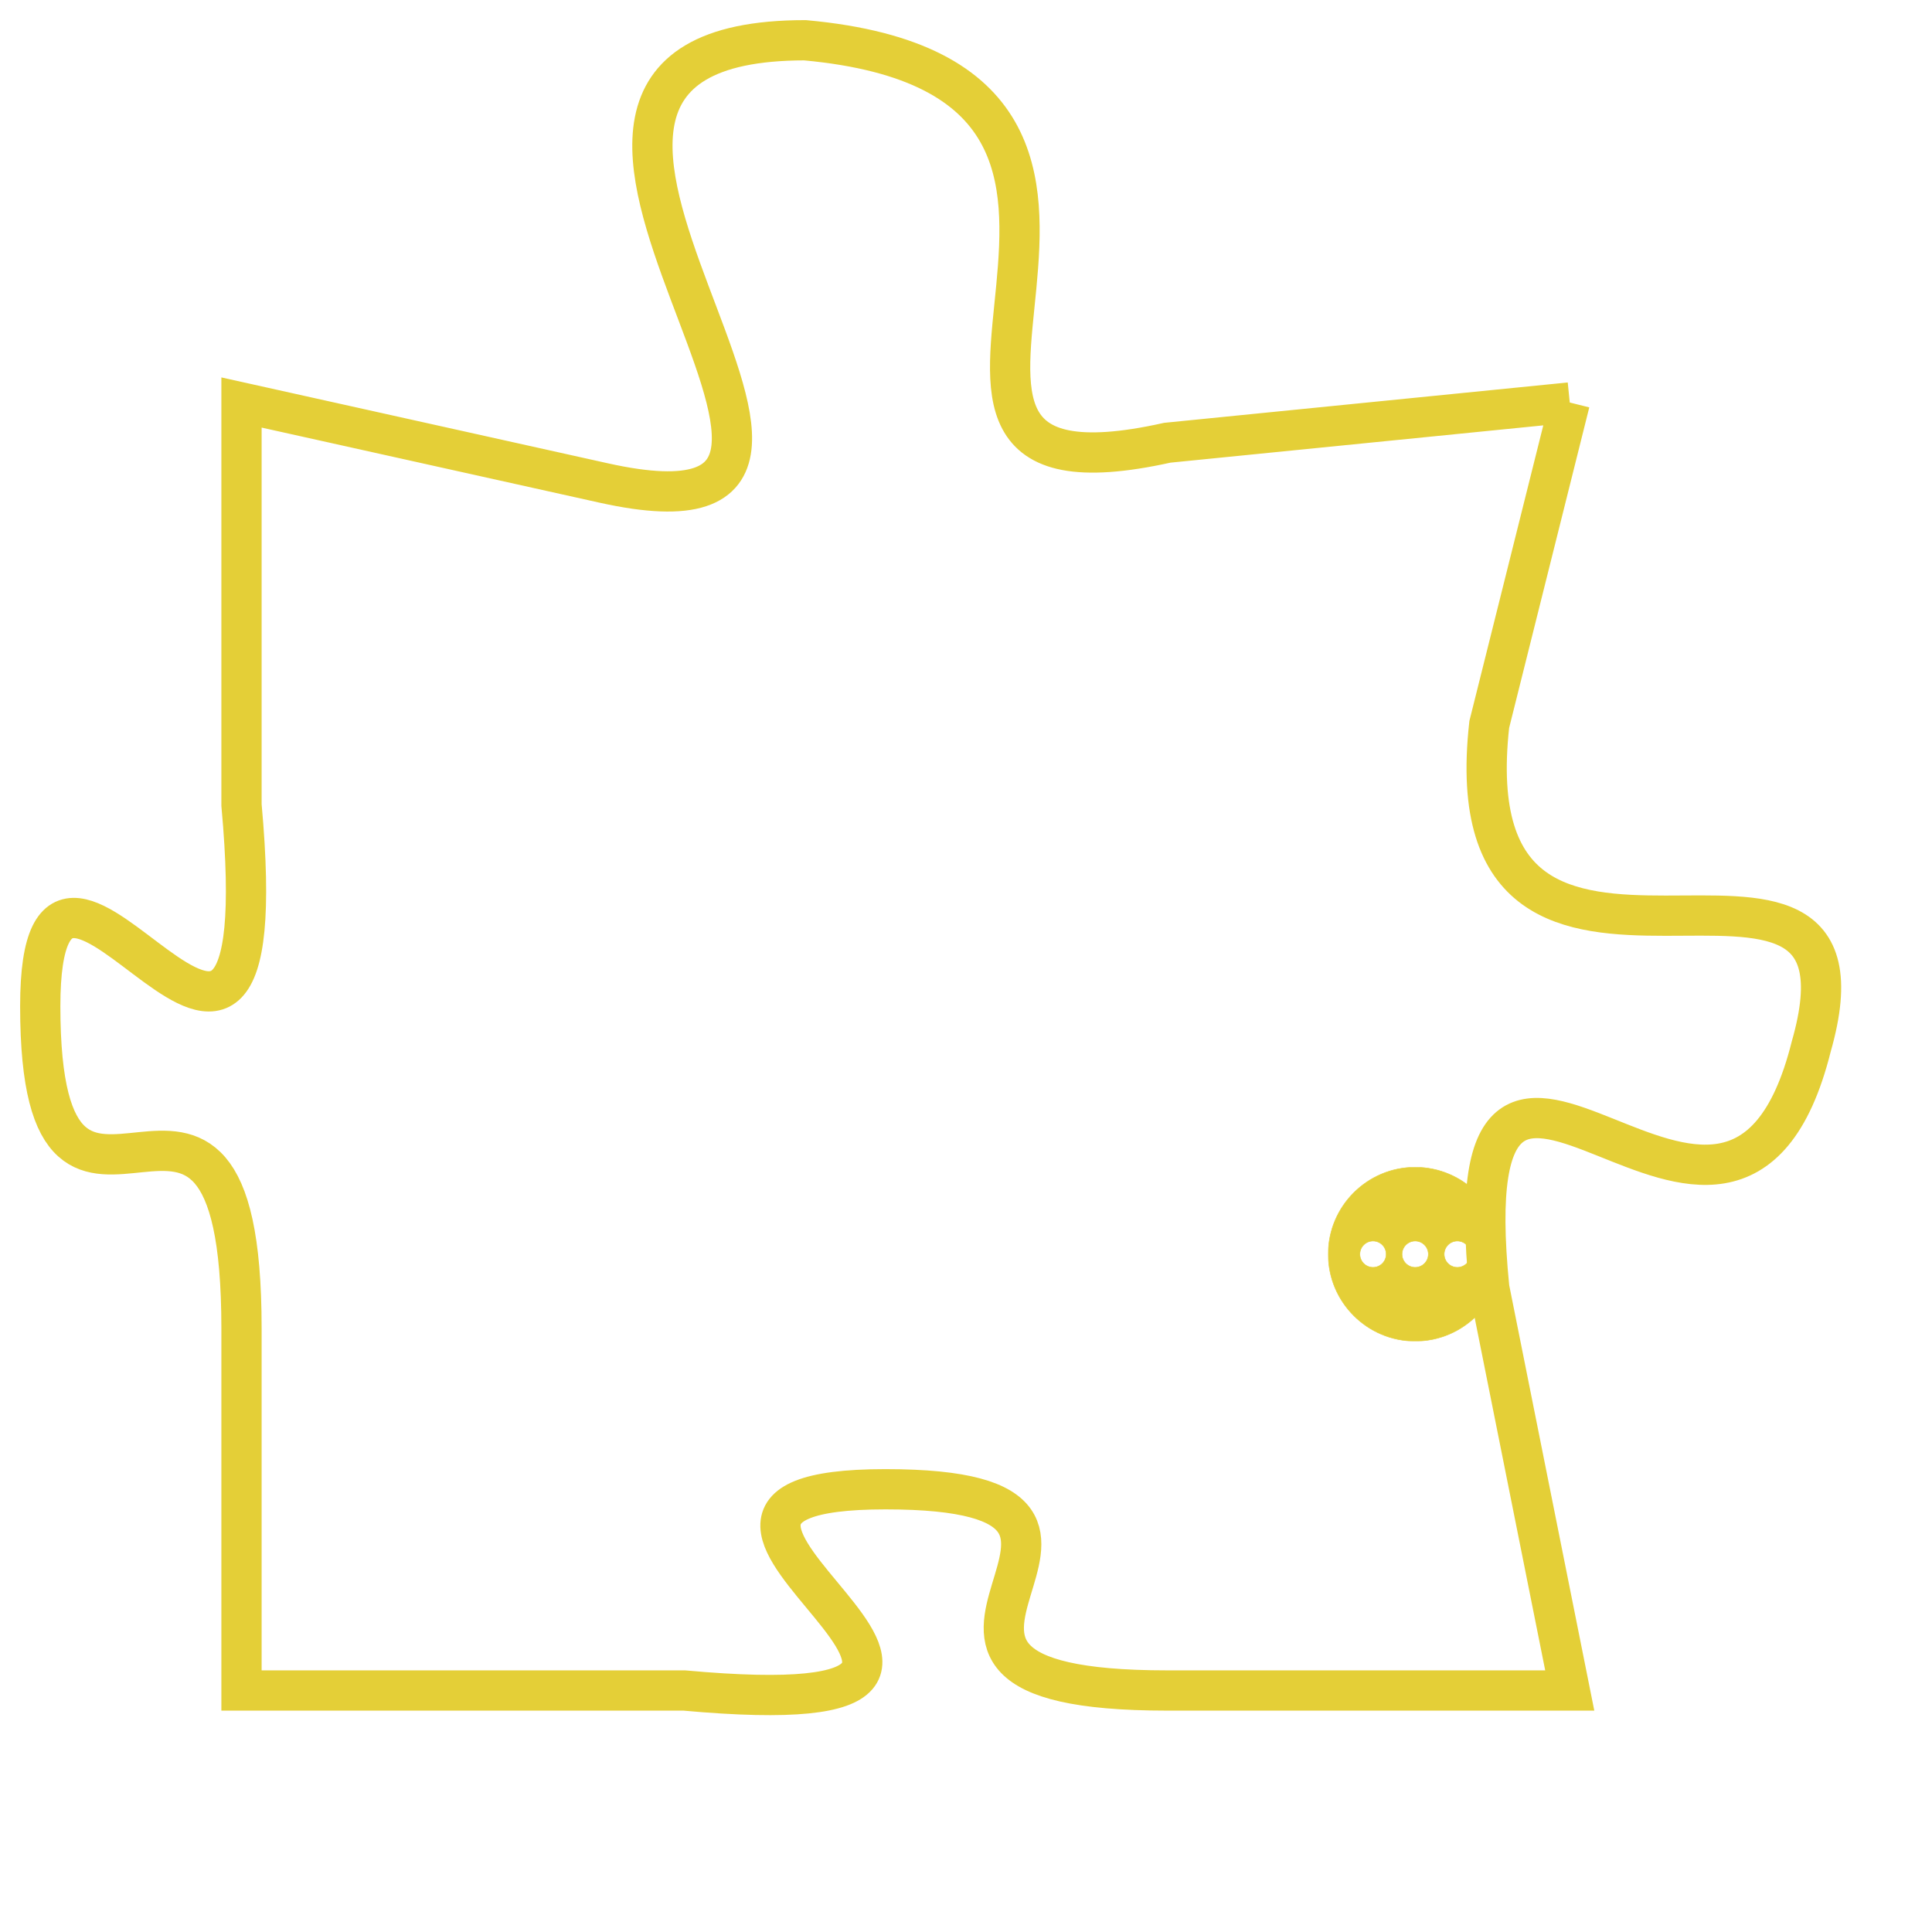 <svg version="1.1" xmlns="http://www.w3.org/2000/svg" xmlns:xlink="http://www.w3.org/1999/xlink" fill="transparent" x="0" y="0" width="350" height="350" preserveAspectRatio="xMinYMin slice"><style type="text/css">.links{fill:transparent;stroke: #E4CF37;}.links:hover{fill:#63D272; opacity:0.4;}</style><defs><g id="allt"><path id="t2582" d="M3729,608 L3719,609 C3710,611 3721,600 3710,599 C3700,599 3714,612 3705,610 L3696,608 3696,608 L3696,618 C3697,629 3691,616 3691,623 C3691,631 3696,622 3696,631 L3696,640 3696,640 L3707,640 C3718,641 3704,635 3712,635 C3720,635 3710,640 3719,640 L3729,640 3729,640 L3727,630 C3726,620 3733,632 3735,624 C3737,617 3726,625 3727,616 L3729,608"/></g><clipPath id="c" clipRule="evenodd" fill="transparent"><use href="#t2582"/></clipPath></defs><svg viewBox="3690 598 48 44" preserveAspectRatio="xMinYMin meet"><svg width="4380" height="2430"><g><image crossorigin="anonymous" x="0" y="0" href="https://nftpuzzle.license-token.com/assets/completepuzzle.svg" width="100%" height="100%" /><g class="links"><use href="#t2582"/></g></g></svg><svg x="3723" y="627" height="9%" width="9%" viewBox="0 0 330 330"><g><a xlink:href="https://nftpuzzle.license-token.com/" class="links"><title>See the most innovative NFT based token software licensing project</title><path fill="#E4CF37" id="more" d="M165,0C74.019,0,0,74.019,0,165s74.019,165,165,165s165-74.019,165-165S255.981,0,165,0z M85,190 c-13.785,0-25-11.215-25-25s11.215-25,25-25s25,11.215,25,25S98.785,190,85,190z M165,190c-13.785,0-25-11.215-25-25 s11.215-25,25-25s25,11.215,25,25S178.785,190,165,190z M245,190c-13.785,0-25-11.215-25-25s11.215-25,25-25 c13.785,0,25,11.215,25,25S258.785,190,245,190z"></path></a></g></svg></svg></svg>